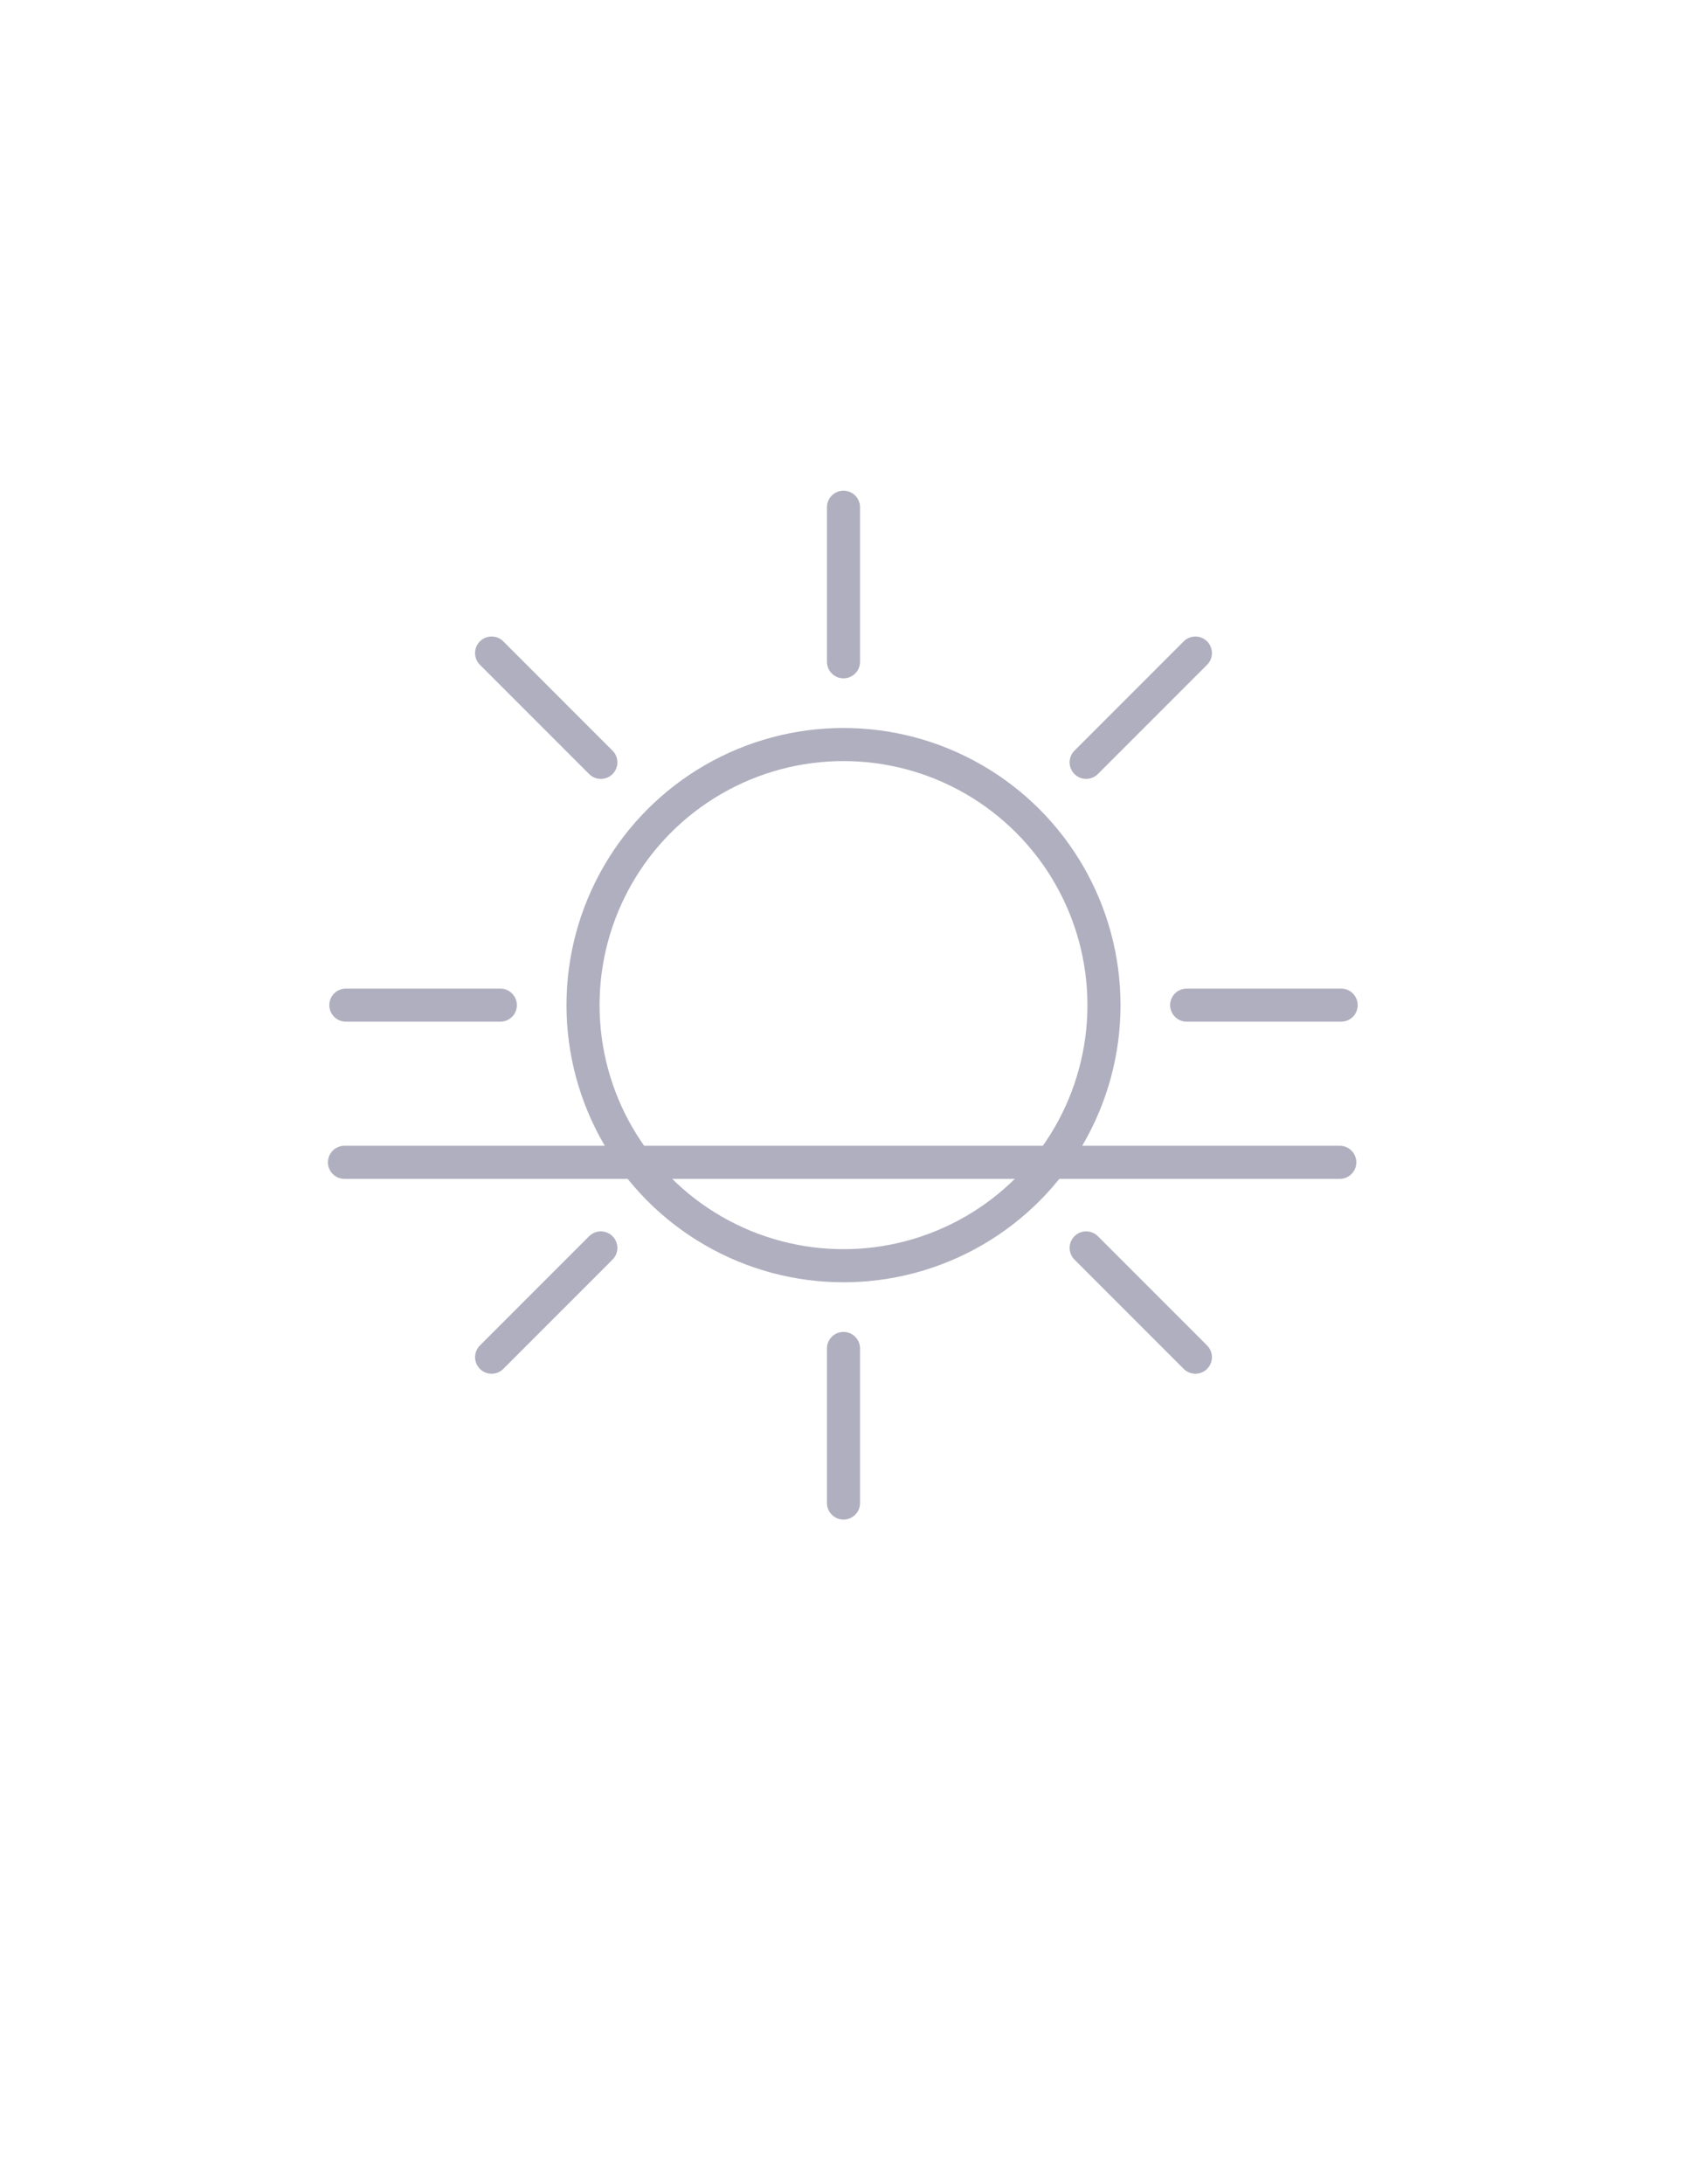 <?xml version="1.0" encoding="utf-8"?>
<!-- Generator: Adobe Illustrator 16.0.0, SVG Export Plug-In . SVG Version: 6.00 Build 0)  -->
<!DOCTYPE svg PUBLIC "-//W3C//DTD SVG 1.1//EN" "http://www.w3.org/Graphics/SVG/1.1/DTD/svg11.dtd">
<svg version="1.1" id="图层_1" xmlns="http://www.w3.org/2000/svg" xmlns:xlink="http://www.w3.org/1999/xlink" x="0px" y="0px"
	 width="612px" height="792px" viewBox="0 0 612 792" enable-background="new 0 0 612 792" xml:space="preserve">
<g id="personal" display="none">
	<path display="inline" fill-rule="evenodd" clip-rule="evenodd" d="M375.406,283.083c0-38.551-31.168-69.809-69.619-69.809
		c-38.441,0-69.6,31.25-69.6,69.809c0,38.534,31.159,69.775,69.6,69.775C344.238,352.858,375.406,321.609,375.406,283.083
		L375.406,283.083z M252.894,283.083c0-29.304,23.674-53.053,52.894-53.053c29.238,0,52.896,23.749,52.896,53.053
		c0,29.287-23.658,53.037-52.896,53.037C276.567,336.111,252.894,312.362,252.894,283.083L252.894,283.083z M183.159,443.854v6.063
		h6.054l113.556,0.05l123.095-0.05h6.07v-6.063c0-54.5-53.187-111.344-121.266-106.546c-3.899,0.274-9.646,3.559-13.513,3.875
		c-3.342,0.291,5.339,3.21,5.613,6.561c3.518-0.308,2.461,5.105,6.045,5.105c58.717,0,102.597,40.189,102.597,87.579l6.021-6.079
		l-111.436-0.016l-108.775,0.706l6.053,6.087c0-32.264,29.279-59.538,53.361-74.789c2.827-1.788,3.376-6.885,1.896-8.932
		c-2.669-3.675-7.75-3.393-10.935-2.344C217.461,364.94,183.159,406.752,183.159,443.854L183.159,443.854z"/>
	<path display="inline" fill-rule="evenodd" clip-rule="evenodd" d="M305.988,147c-110.247,0-199.631,89.242-199.631,199.314
		c0,110.131,89.384,199.331,199.631,199.331c45.784,0,89.217-15.441,124.299-43.357c4.208-3.309,4.891-9.445,1.555-13.646
		c-3.359-4.198-9.496-4.889-13.694-1.538c-31.649,25.162-70.8,39.083-112.151,39.083c-99.503,0-180.139-80.535-180.139-179.881
		c0-99.329,80.635-179.856,180.139-179.856c99.503,0,180.164,80.536,180.164,179.856c0,34.068-9.488,66.707-27.143,94.997
		c-2.835,4.539-1.43,10.56,3.135,13.396c4.565,2.835,10.568,1.413,13.413-3.11c19.566-31.35,30.077-67.546,30.077-105.291
		C505.634,236.242,416.242,147,305.988,147L305.988,147z"/>
</g>
<g id="calendar" display="none">
	<g id="calander" display="inline">
		<path fill-rule="evenodd" clip-rule="evenodd" d="M305.988,147c-110.247,0-199.631,89.242-199.631,199.314
			c0,110.131,89.384,199.331,199.631,199.331c45.784,0,89.217-15.441,124.299-43.357c4.208-3.309,4.891-9.445,1.555-13.646
			c-3.359-4.198-9.496-4.889-13.694-1.538c-31.649,25.162-70.8,39.083-112.151,39.083c-99.503,0-180.139-80.535-180.139-179.881
			c0-99.329,80.635-179.856,180.139-179.856c99.503,0,180.164,80.536,180.164,179.856c0,34.068-9.488,66.707-27.143,94.997
			c-2.835,4.539-1.43,10.56,3.135,13.396c4.565,2.835,10.568,1.413,13.413-3.11c19.566-31.35,30.077-67.546,30.077-105.291
			C505.634,236.242,416.242,147,305.988,147L305.988,147z"/>
		<path fill-rule="evenodd" clip-rule="evenodd" d="M399.5,252.125c10.393,0.005,18.845,8.584,18.84,19.095l-0.084,171.46
			l6.271-6.349l-213.108-0.104c-10.339-0.005-18.762-8.573-18.757-19.038l0.07-142.935c0.001-3.51-2.804-6.353-6.264-6.354
			c-3.463-0.001-6.269,2.839-6.271,6.349l-0.07,142.935c-0.008,17.474,14.02,31.738,31.285,31.747l213.108,0.104
			c3.46,0.002,6.268-2.84,6.27-6.348l0.083-171.461c0.009-17.525-14.05-31.797-31.366-31.805l-184.825-0.09
			c-3.461-0.001-6.269,2.841-6.271,6.349c-0.001,3.507,2.804,6.354,6.265,6.355L399.5,252.125L399.5,252.125z"/>
		<path fill-rule="evenodd" clip-rule="evenodd" d="M249.099,271.132c0,3.508,2.806,6.352,6.267,6.352
			c3.461,0,6.267-2.844,6.267-6.352v-47.637c0-3.508-2.806-6.351-6.267-6.351c-3.46,0-6.267,2.843-6.267,6.351V271.132
			L249.099,271.132z"/>
		<path fill-rule="evenodd" clip-rule="evenodd" d="M355.636,267.957c0,3.507,2.807,6.351,6.267,6.351
			c3.462,0,6.269-2.844,6.269-6.351V220.32c0-3.509-2.807-6.352-6.269-6.352c-3.46,0-6.267,2.843-6.267,6.352V267.957
			L355.636,267.957z"/>
		<path fill-rule="evenodd" clip-rule="evenodd" d="M261.632,309.242c3.46,0,6.267-2.844,6.267-6.352s-2.807-6.351-6.267-6.351
			h-34.468c-3.461,0-6.267,2.843-6.267,6.351s2.806,6.352,6.267,6.352H261.632L261.632,309.242z"/>
		<path fill-rule="evenodd" clip-rule="evenodd" d="M330.568,309.242c3.46,0,6.269-2.844,6.269-6.352s-2.809-6.351-6.269-6.351
			H296.1c-3.461,0-6.267,2.843-6.267,6.351s2.806,6.352,6.267,6.352H330.568L330.568,309.242z"/>
		<path fill-rule="evenodd" clip-rule="evenodd" d="M393.237,309.242c3.461,0,6.266-2.844,6.266-6.352s-2.805-6.351-6.266-6.351
			h-34.469c-3.46,0-6.268,2.843-6.268,6.351s2.808,6.352,6.268,6.352H393.237L393.237,309.242z"/>
		<path fill-rule="evenodd" clip-rule="evenodd" d="M261.632,347.352c3.46,0,6.267-2.845,6.267-6.353
			c0-3.508-2.807-6.351-6.267-6.351h-34.468c-3.461,0-6.267,2.843-6.267,6.351c0,3.508,2.806,6.353,6.267,6.353H261.632
			L261.632,347.352z"/>
		<path fill-rule="evenodd" clip-rule="evenodd" d="M330.568,347.352c3.46,0,6.269-2.845,6.269-6.353
			c0-3.508-2.809-6.351-6.269-6.351H296.1c-3.461,0-6.267,2.843-6.267,6.351c0,3.508,2.806,6.353,6.267,6.353H330.568
			L330.568,347.352z"/>
		<path fill-rule="evenodd" clip-rule="evenodd" d="M393.237,347.352c3.461,0,6.266-2.845,6.266-6.353
			c0-3.508-2.805-6.351-6.266-6.351h-34.469c-3.46,0-6.268,2.843-6.268,6.351c0,3.508,2.808,6.353,6.268,6.353H393.237
			L393.237,347.352z"/>
		<path fill-rule="evenodd" clip-rule="evenodd" d="M261.632,385.46c3.46,0,6.267-2.844,6.267-6.351
			c0-3.509-2.807-6.353-6.267-6.353h-34.468c-3.461,0-6.267,2.843-6.267,6.353c0,3.507,2.806,6.351,6.267,6.351H261.632
			L261.632,385.46z"/>
		<path fill-rule="evenodd" clip-rule="evenodd" d="M330.568,385.46c3.46,0,6.269-2.844,6.269-6.351
			c0-3.509-2.809-6.353-6.269-6.353H296.1c-3.461,0-6.267,2.843-6.267,6.353c0,3.507,2.806,6.351,6.267,6.351H330.568
			L330.568,385.46z"/>
		<path fill-rule="evenodd" clip-rule="evenodd" d="M393.237,385.46c3.461,0,6.266-2.844,6.266-6.351
			c0-3.509-2.805-6.353-6.266-6.353h-34.469c-3.46,0-6.268,2.843-6.268,6.353c0,3.507,2.808,6.351,6.268,6.351H393.237
			L393.237,385.46z"/>
	</g>
</g>
<g id="group" display="none">
	<path display="inline" fill-rule="evenodd" clip-rule="evenodd" d="M305.988,147c-110.247,0-199.631,89.242-199.631,199.314
		c0,110.131,89.384,199.331,199.631,199.331c45.784,0,89.217-15.441,124.299-43.357c4.208-3.309,4.891-9.445,1.555-13.646
		c-3.359-4.198-9.496-4.889-13.694-1.538c-31.649,25.162-70.8,39.083-112.151,39.083c-99.503,0-180.139-80.535-180.139-179.881
		c0-99.329,80.635-179.856,180.139-179.856c99.503,0,180.164,80.536,180.164,179.856c0,34.068-9.488,66.707-27.143,94.997
		c-2.835,4.539-1.43,10.56,3.135,13.396c4.565,2.835,10.568,1.413,13.413-3.11c19.566-31.35,30.077-67.546,30.077-105.291
		C505.634,236.242,416.242,147,305.988,147L305.988,147z"/>
	<path display="inline" fill-rule="evenodd" clip-rule="evenodd" d="M383.38,371.686c6.063-3.534,11.704-7.864,16.801-12.971
		c15.328-15.386,23.774-35.856,23.774-57.614c0-21.769-8.446-42.228-23.774-57.626c-15.332-15.386-35.722-23.866-57.411-23.866
		c-21.688,0-42.067,8.479-57.409,23.866c-15.33,15.387-23.775,35.857-23.775,57.626c0,21.77,8.445,42.228,23.775,57.614
		c5.083,5.107,10.737,9.45,16.801,12.971c-24.391,9.483-45.145,27.399-58.082,51.244c-2.427,4.467-1.291,9.053,3.165,11.492
		c1.391,0.762,2.895,1.127,4.388,1.127c3.26,0,6.405-1.744,8.07-4.809c16.081-29.623,47.053-48.797,80.469-49.72
		c0.867,0.022,1.732,0.047,2.6,0.047c0.866,0,1.732-0.023,2.599-0.047c33.416,0.923,64.903,20.111,80.976,49.72
		c2.426,4.467,8.001,6.119,12.457,3.682c4.455-2.439,5.087-7.025,2.659-11.492C428.514,399.085,407.759,381.169,383.38,371.686
		L383.38,371.686z M345.359,369.141c-0.872-0.024-1.729-0.037-2.602-0.037c-0.868,0-1.729,0.013-2.599,0.037
		c-35.043-1.372-65.259-32.53-65.259-68.05c0-36.378,31.611-68.098,67.858-68.098c36.249,0,67.858,31.72,67.858,68.098
		C410.616,336.6,380.413,367.757,345.359,369.141L345.359,369.141z"/>
	<path display="inline" fill-rule="evenodd" clip-rule="evenodd" d="M259.552,370.477c0.783,0,1.567-0.021,2.351-0.041
		c3.667,0.101,7.308,0.448,10.903,1.022c1.583-1.042,3.192-2.038,4.831-2.975c-0.743-0.695-1.477-1.402-2.199-2.125
		c-2.356-2.355-4.558-4.822-6.619-7.38c-2.279,0.376-4.589,0.617-6.925,0.71c-0.788-0.022-1.565-0.034-2.353-0.034
		c-0.787,0-1.564,0.012-2.352,0.034c-31.702-1.242-59.038-29.429-59.038-61.563c0-32.91,28.598-61.606,61.389-61.606
		c3.682,0,7.309,0.365,10.849,1.053c3.667-3.58,7.594-6.794,11.741-9.625c-7.201-2.325-14.796-3.536-22.579-3.536
		c-19.623,0-38.057,7.67-51.937,21.591c-13.869,13.92-21.509,32.439-21.509,52.132c0,19.695,7.641,38.203,21.509,52.121
		c4.599,4.62,9.713,8.549,15.199,11.735c-22.066,8.579-40.841,24.787-52.544,46.357c-2.196,4.043-1.167,8.191,2.863,10.396
		c1.258,0.691,2.62,1.021,3.97,1.021c2.949,0,5.795-1.578,7.301-4.352c14.549-26.798,42.566-44.145,72.798-44.979
		C257.985,370.456,258.768,370.477,259.552,370.477L259.552,370.477z"/>
	<path fill-rule="evenodd" clip-rule="evenodd" d="M495.043,418.89c-12.271-22.618-31.958-39.612-55.093-48.607
		c5.75-3.34,11.114-7.459,15.935-12.304c14.543-14.593,22.553-33.999,22.553-54.648c0-20.648-8.011-40.065-22.553-54.66
		c-14.55-14.595-33.88-22.638-54.454-22.638c-8.16,0-16.125,1.27-23.673,3.707c4.346,2.968,8.464,6.339,12.309,10.092
		c3.714-0.721,7.517-1.104,11.375-1.104c34.383,0,64.368,30.087,64.368,64.593c0,33.692-28.662,63.246-61.901,64.548
		c-0.826-0.023-1.641-0.035-2.467-0.035c-0.825,0-1.641,0.012-2.468,0.035c-2.448-0.097-4.87-0.35-7.26-0.744
		c-2.162,2.682-4.47,5.268-6.94,7.737c-0.757,0.758-1.527,1.5-2.305,2.229c1.718,0.983,3.405,2.026,5.065,3.12
		c3.768-0.603,7.586-0.967,11.43-1.072c0.822,0.021,1.645,0.043,2.466,0.043c0.822,0,1.643-0.022,2.466-0.043
		c31.697,0.875,61.074,19.062,76.328,47.161c1.579,2.907,4.562,4.562,7.653,4.562c1.418,0,2.845-0.346,4.163-1.07
		C496.268,427.477,497.345,423.126,495.043,418.89L495.043,418.89z"/>
</g>
<g id="sun">
	
		<circle fill="none" stroke="#AFAFBF" stroke-width="12" stroke-linecap="round" stroke-miterlimit="10" cx="306" cy="364.465" r="94.495"/>
	
		<line fill="none" stroke="#AFAFBF" stroke-width="12" stroke-linecap="round" stroke-miterlimit="10" x1="306" y1="488.962" x2="306" y2="545"/>
	
		<line fill="none" stroke="#AFAFBF" stroke-width="12" stroke-linecap="round" stroke-miterlimit="10" x1="430.497" y1="364.465" x2="486.535" y2="364.465"/>
	
		<line fill="none" stroke="#AFAFBF" stroke-width="12" stroke-linecap="round" stroke-miterlimit="10" x1="306" y1="239.968" x2="306" y2="183.93"/>
	
		<line fill="none" stroke="#AFAFBF" stroke-width="12" stroke-linecap="round" stroke-miterlimit="10" x1="181.503" y1="364.465" x2="125.465" y2="364.465"/>
	
		<line fill="none" stroke="#AFAFBF" stroke-width="12" stroke-linecap="round" stroke-miterlimit="10" x1="217.967" y1="452.498" x2="178.342" y2="492.123"/>
	
		<line fill="none" stroke="#AFAFBF" stroke-width="12" stroke-linecap="round" stroke-miterlimit="10" x1="394.033" y1="452.498" x2="433.658" y2="492.123"/>
	
		<line fill="none" stroke="#AFAFBF" stroke-width="12" stroke-linecap="round" stroke-miterlimit="10" x1="394.033" y1="276.432" x2="433.658" y2="236.807"/>
	
		<line fill="none" stroke="#AFAFBF" stroke-width="12" stroke-linecap="round" stroke-miterlimit="10" x1="217.967" y1="276.432" x2="178.342" y2="236.807"/>
	<g id="_x31_">
		
			<line id="_x31__1_" display="none" fill="none" stroke="#AFAFBF" stroke-width="12" stroke-linecap="round" stroke-miterlimit="10" x1="124.965" y1="706.451" x2="486.035" y2="706.451"/>
		
			<line id="_x32_" display="none" fill="none" stroke="#AFAFBF" stroke-width="12" stroke-linecap="round" stroke-miterlimit="10" x1="124.965" y1="649.453" x2="486.035" y2="649.453"/>
		
			<line id="_x33_" fill="none" stroke="#AFAFBF" stroke-width="12" stroke-linecap="round" stroke-miterlimit="10" x1="124.964" y1="421.463" x2="486.035" y2="421.463"/>
		
			<line id="_x34_" display="none" fill="none" stroke="#AFAFBF" stroke-width="12" stroke-linecap="round" stroke-miterlimit="10" x1="124.964" y1="478.461" x2="486.035" y2="478.461"/>
		
			<line id="_x35_" display="none" fill="none" stroke="#AFAFBF" stroke-width="12" stroke-linecap="round" stroke-miterlimit="10" x1="124.964" y1="535.459" x2="486.035" y2="535.459"/>
		
			<line id="_x36_" display="none" fill="none" stroke="#AFAFBF" stroke-width="12" stroke-linecap="round" stroke-miterlimit="10" x1="124.964" y1="592.456" x2="486.035" y2="592.456"/>
		
			<line id="_x37_" display="none" fill="none" stroke="#AFAFBF" stroke-width="12" stroke-linecap="round" stroke-miterlimit="10" x1="125.465" y1="364.466" x2="486.535" y2="364.466"/>
	</g>
</g>
</svg>
